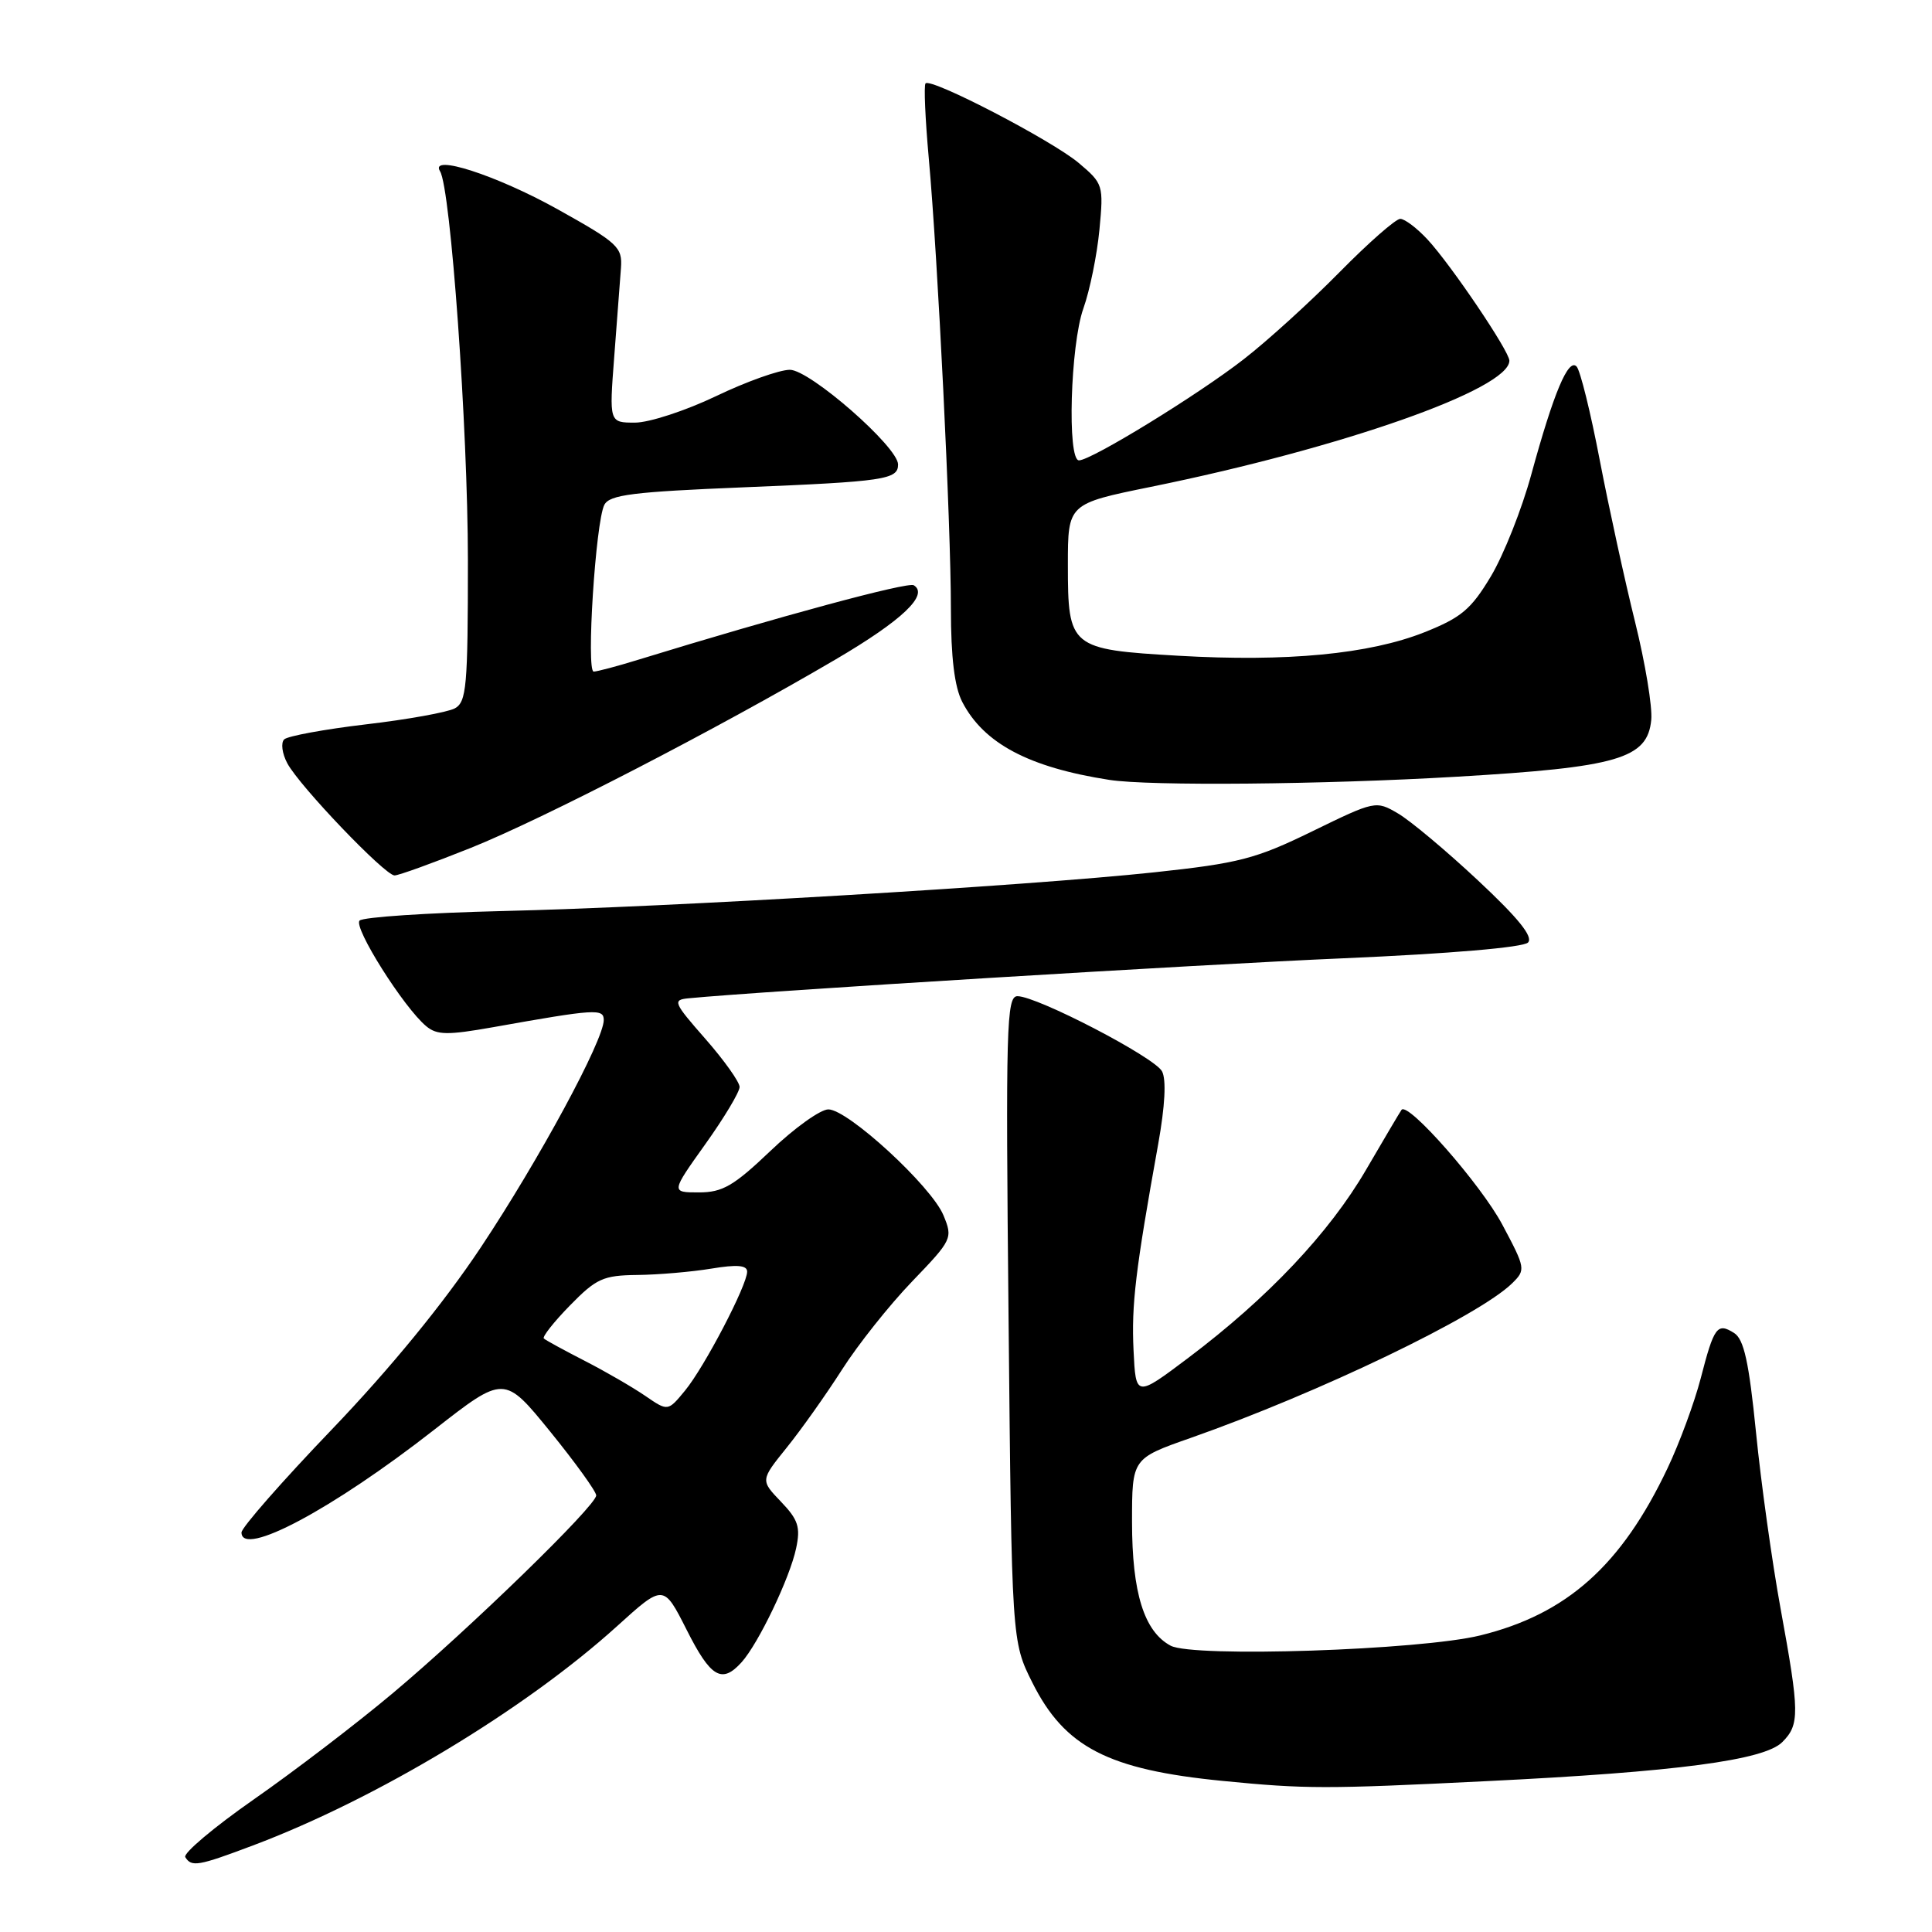 <?xml version="1.0" encoding="UTF-8" standalone="no"?>
<!DOCTYPE svg PUBLIC "-//W3C//DTD SVG 1.1//EN" "http://www.w3.org/Graphics/SVG/1.1/DTD/svg11.dtd" >
<svg xmlns="http://www.w3.org/2000/svg" xmlns:xlink="http://www.w3.org/1999/xlink" version="1.1" viewBox="0 0 256 256">
 <g >
 <path fill="currentColor"
d=" M 33.52 244.53 C 49.89 238.37 69.55 226.53 81.76 215.48 C 87.92 209.90 87.92 209.90 90.98 215.95 C 94.17 222.29 95.65 223.16 98.27 220.25 C 100.51 217.75 104.66 209.09 105.49 205.16 C 106.09 202.35 105.77 201.37 103.48 198.98 C 100.76 196.14 100.76 196.14 104.24 191.82 C 106.16 189.44 109.45 184.80 111.56 181.50 C 113.66 178.20 117.84 172.94 120.84 169.82 C 126.18 164.27 126.27 164.07 125.01 161.03 C 123.42 157.18 112.35 147.00 109.76 147.00 C 108.71 147.00 105.26 149.47 102.09 152.50 C 97.22 157.14 95.74 158.00 92.61 158.00 C 88.90 158.00 88.90 158.00 93.45 151.62 C 95.95 148.12 98.00 144.70 98.00 144.03 C 98.00 143.37 95.96 140.50 93.47 137.66 C 89.24 132.84 89.09 132.49 91.22 132.28 C 100.73 131.35 158.96 127.79 177.97 126.98 C 192.09 126.37 201.84 125.54 202.47 124.89 C 203.19 124.14 201.20 121.67 195.84 116.66 C 191.63 112.72 186.85 108.72 185.23 107.78 C 182.32 106.07 182.19 106.10 173.89 110.15 C 166.37 113.82 164.19 114.38 152.92 115.59 C 136.06 117.39 88.76 120.20 66.50 120.72 C 56.60 120.96 48.12 121.52 47.65 121.98 C 46.77 122.83 53.49 133.50 56.48 135.98 C 57.90 137.16 59.30 137.18 65.33 136.11 C 78.91 133.69 80.00 133.62 80.00 135.16 C 80.00 137.84 71.40 153.73 63.70 165.30 C 58.77 172.71 51.72 181.32 44.01 189.37 C 37.40 196.26 32.00 202.42 32.00 203.06 C 32.00 206.41 44.05 199.99 57.52 189.46 C 66.81 182.20 66.81 182.20 72.91 189.70 C 76.26 193.83 79.00 197.63 79.00 198.15 C 79.00 199.51 62.24 215.80 52.04 224.36 C 47.23 228.40 38.94 234.73 33.63 238.43 C 28.33 242.13 24.24 245.58 24.55 246.08 C 25.38 247.42 26.25 247.27 33.52 244.53 Z  M 197.00 236.01 C 222.16 234.78 233.76 233.24 236.16 230.84 C 238.48 228.52 238.46 226.96 235.94 213.17 C 234.81 206.98 233.34 196.46 232.68 189.80 C 231.74 180.44 231.08 177.46 229.78 176.63 C 227.54 175.22 227.12 175.79 225.35 182.65 C 224.51 185.87 222.54 191.22 220.96 194.54 C 214.85 207.43 207.62 213.88 196.15 216.70 C 188.19 218.66 158.10 219.66 155.11 218.06 C 151.60 216.18 150.00 211.05 150.00 201.66 C 150.00 193.26 150.00 193.26 157.75 190.54 C 174.74 184.57 195.96 174.37 200.37 170.04 C 202.18 168.26 202.15 168.06 199.06 162.26 C 196.23 156.95 186.56 145.94 185.71 147.06 C 185.53 147.30 183.41 150.88 181.01 155.00 C 176.14 163.36 168.02 171.96 157.50 179.89 C 150.50 185.16 150.50 185.16 150.20 178.92 C 149.91 172.88 150.45 168.35 153.47 151.58 C 154.37 146.54 154.56 143.04 153.97 141.95 C 152.97 140.08 137.42 132.00 134.82 132.00 C 133.36 132.00 133.25 135.99 133.64 174.75 C 134.06 217.50 134.06 217.50 136.80 222.97 C 141.08 231.52 146.83 234.49 162.00 235.98 C 173.00 237.06 175.59 237.07 197.00 236.01 Z  M 62.38 112.35 C 71.92 108.53 94.98 96.62 110.72 87.38 C 119.53 82.21 123.12 78.81 121.08 77.55 C 120.30 77.07 103.16 81.70 84.50 87.44 C 81.75 88.29 79.13 88.98 78.67 88.99 C 77.65 89.00 78.92 69.13 80.08 66.89 C 80.78 65.56 83.86 65.17 98.58 64.57 C 117.19 63.81 119.00 63.54 119.00 61.55 C 119.00 59.22 107.31 49.00 104.66 49.00 C 103.28 49.00 98.88 50.57 94.86 52.50 C 90.84 54.42 86.02 56.00 84.14 56.00 C 80.72 56.00 80.72 56.00 81.39 47.25 C 81.75 42.44 82.15 37.16 82.28 35.52 C 82.48 32.74 81.90 32.20 73.87 27.72 C 65.79 23.22 56.85 20.33 58.31 22.70 C 59.72 24.98 61.99 56.74 62.00 74.21 C 62.00 91.03 61.82 93.02 60.25 93.87 C 59.28 94.38 53.99 95.34 48.50 95.98 C 43.00 96.63 38.12 97.53 37.66 97.97 C 37.19 98.42 37.38 99.85 38.07 101.14 C 39.68 104.16 51.01 116.00 52.28 116.00 C 52.82 116.00 57.36 114.36 62.38 112.35 Z  M 193.00 102.92 C 214.40 101.67 218.30 100.53 218.80 95.39 C 218.97 93.68 218.00 87.83 216.65 82.39 C 215.30 76.95 213.20 67.33 211.98 61.00 C 210.77 54.67 209.39 49.08 208.91 48.57 C 207.82 47.40 205.87 52.03 202.91 62.85 C 201.66 67.45 199.25 73.52 197.56 76.35 C 194.93 80.74 193.64 81.83 188.74 83.78 C 181.42 86.68 170.54 87.72 156.15 86.89 C 141.79 86.06 141.50 85.82 141.50 74.84 C 141.50 66.75 141.50 66.75 152.50 64.51 C 177.86 59.35 200.00 51.56 200.00 47.79 C 200.00 46.54 192.27 35.10 189.17 31.75 C 187.77 30.24 186.14 29.00 185.54 29.00 C 184.94 29.00 181.31 32.19 177.47 36.09 C 173.64 39.98 167.94 45.17 164.80 47.60 C 158.74 52.32 144.59 61.00 142.97 61.00 C 141.39 61.00 141.83 45.72 143.55 40.88 C 144.41 38.47 145.36 33.78 145.68 30.45 C 146.24 24.52 146.18 24.33 142.92 21.58 C 139.37 18.60 123.37 10.28 122.64 11.05 C 122.40 11.30 122.60 15.78 123.07 21.00 C 124.27 34.26 126.00 69.42 126.00 80.70 C 126.00 87.10 126.48 91.03 127.50 93.00 C 130.35 98.51 136.32 101.68 147.00 103.34 C 152.32 104.17 175.32 103.96 193.00 102.92 Z  M 85.50 184.96 C 83.85 183.83 80.25 181.74 77.50 180.33 C 74.75 178.92 72.30 177.58 72.06 177.36 C 71.83 177.14 73.38 175.17 75.52 172.98 C 79.01 169.41 79.92 168.99 84.45 168.94 C 87.23 168.91 91.64 168.53 94.25 168.10 C 97.68 167.53 99.00 167.65 99.00 168.50 C 99.00 170.30 93.34 181.14 90.77 184.26 C 88.50 187.02 88.50 187.02 85.50 184.96 Z "/>
</g>
</svg>